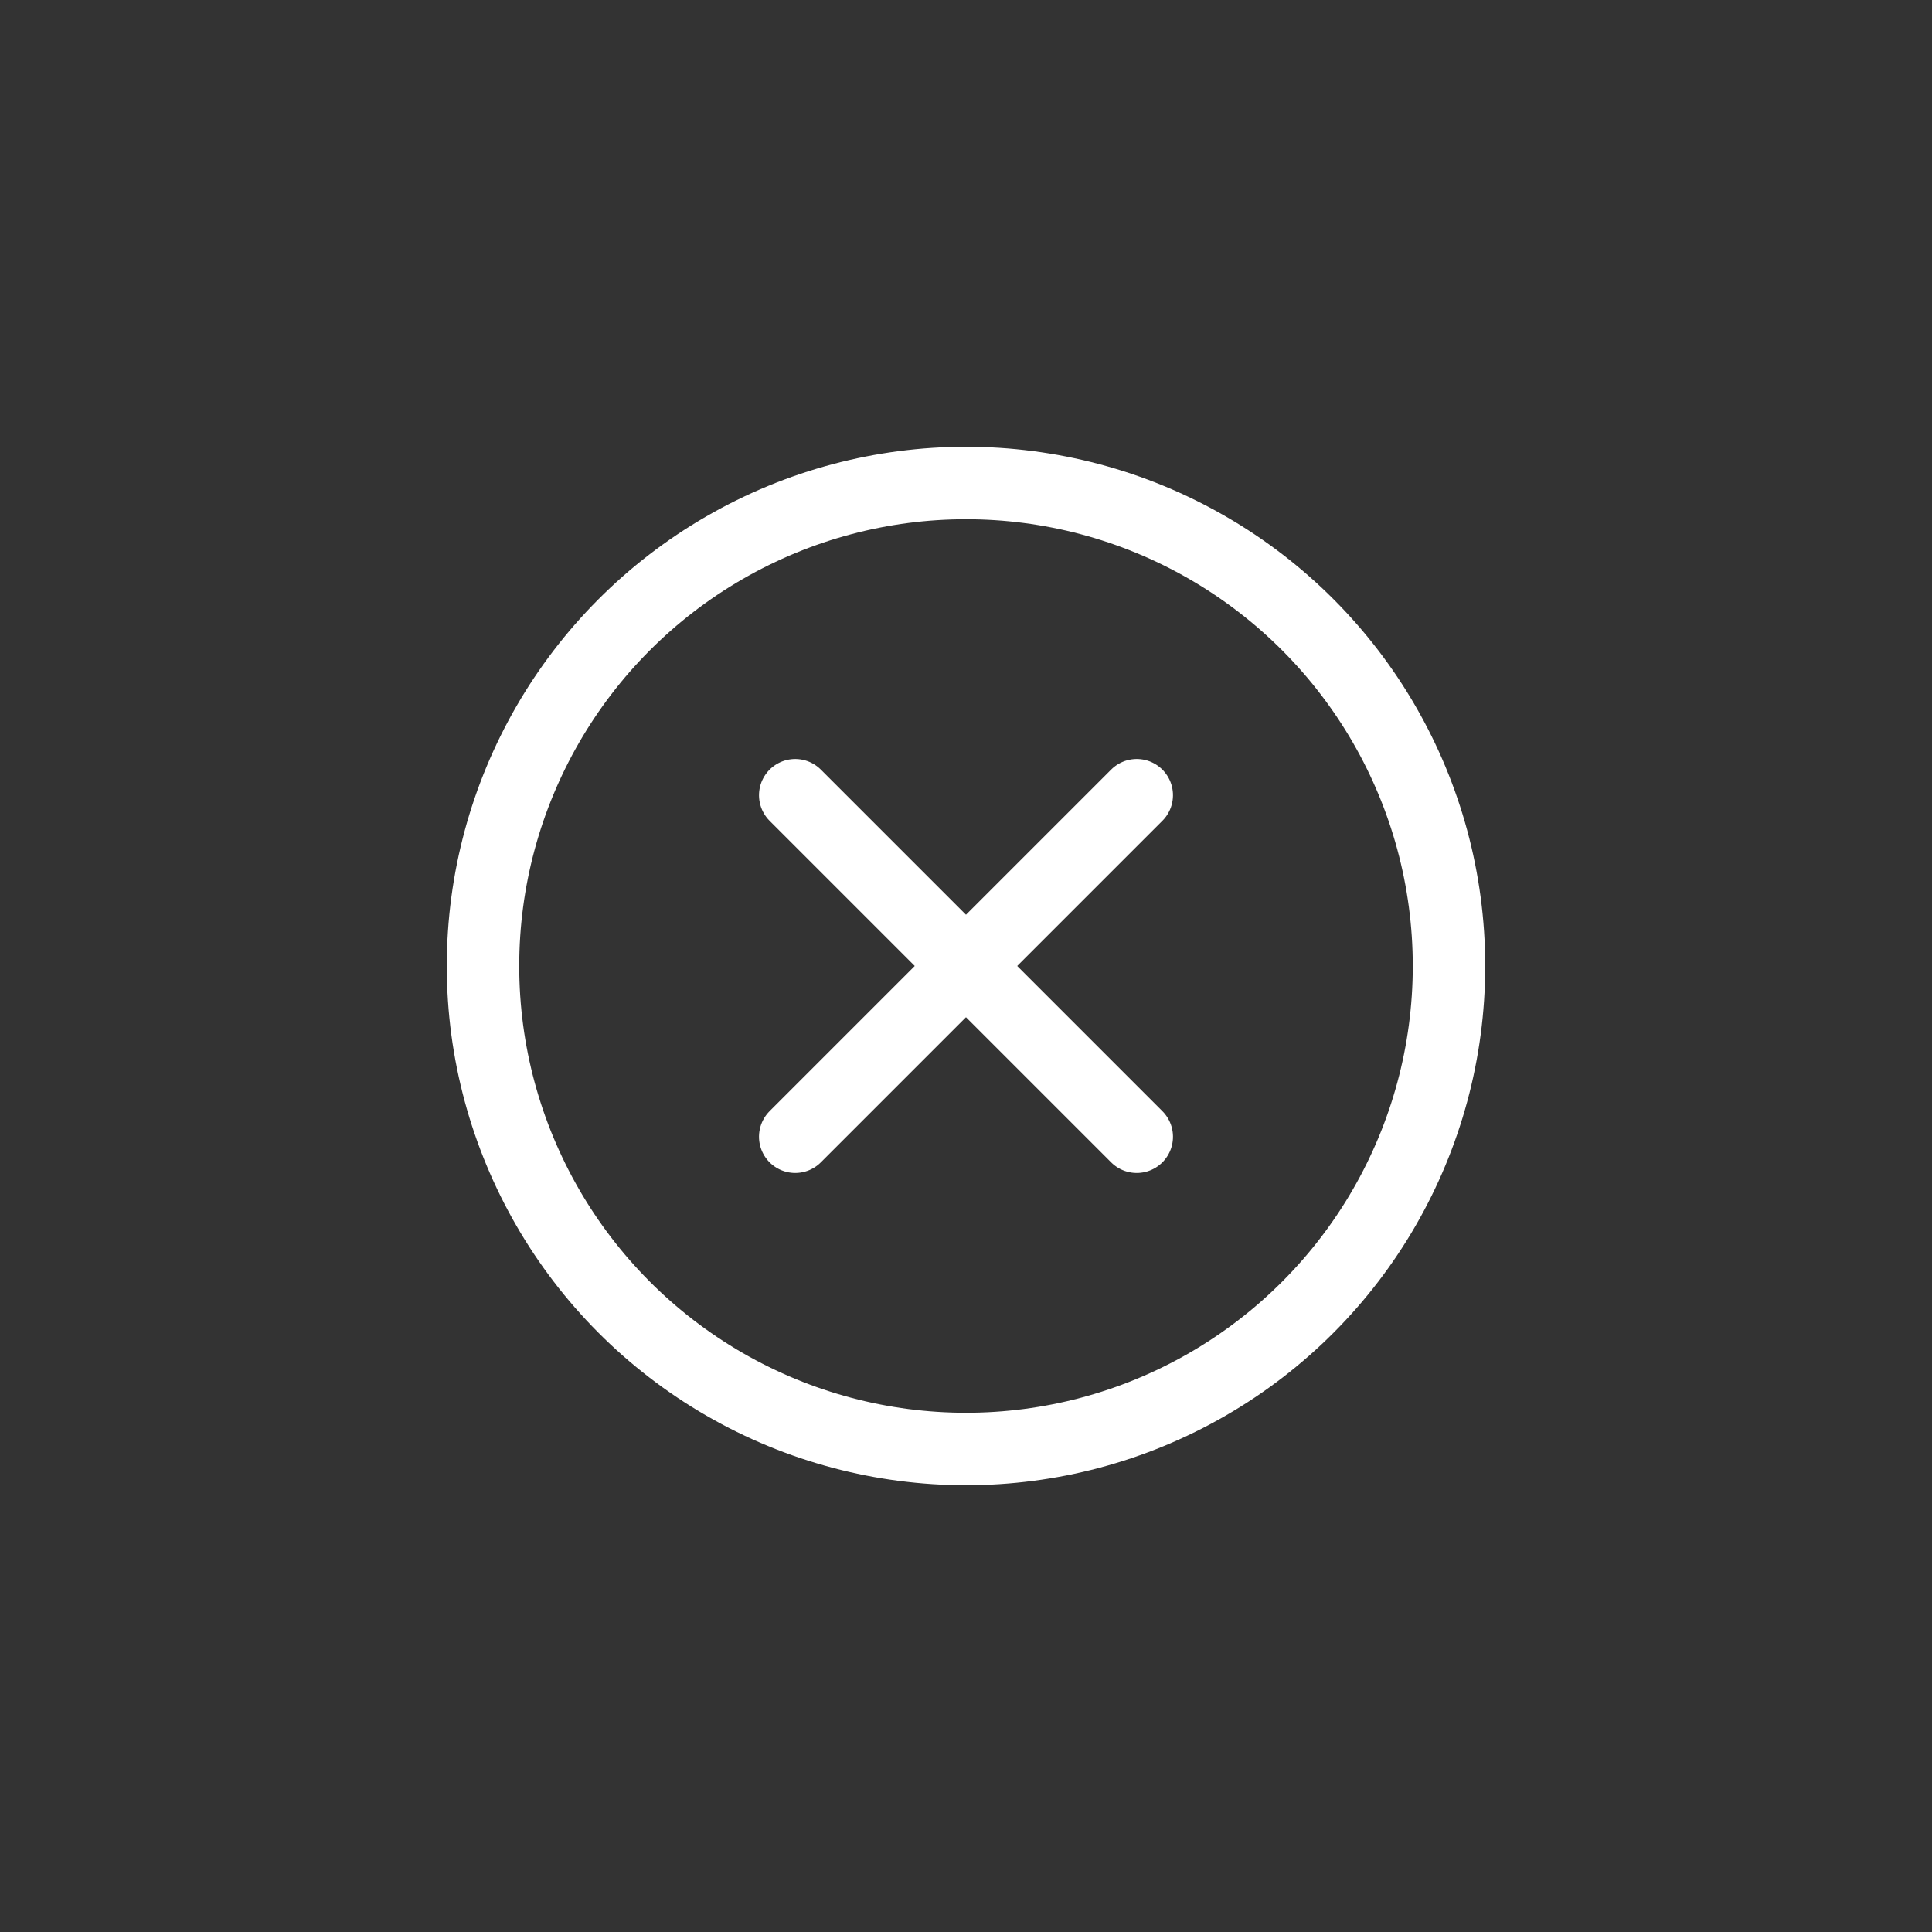 <svg xmlns="http://www.w3.org/2000/svg" width="80" height="80" viewBox="0 0 80 80">
    <rect x="0" y="0" width="80" height="80" fill="#333333" stroke="none"/>
    <g data-name="그룹 7841">
        <path data-name="사각형 3367" style="fill:none" d="M0 0h80v80H0z"/>
        <g data-name="그룹 7840" transform="translate(-485 -2721)">
            <circle data-name="타원 127" cx="20" cy="20" r="20" transform="translate(505 2741)" style="stroke:#fff;stroke-width:3px;fill:none"/>
            <g data-name="그룹 7839">
                <path data-name="선 4834" transform="rotate(-45 3583.25 751.769)" style="stroke-linecap:round;stroke:#fff;stroke-width:3px;fill:none" d="M0 0v20"/>
                <path data-name="선 4835" transform="rotate(45 -3058.25 2019.23)" style="stroke-linecap:round;stroke:#fff;stroke-width:3px;fill:none" d="M0 0v20"/>
            </g>
        </g>
    </g>
</svg>
